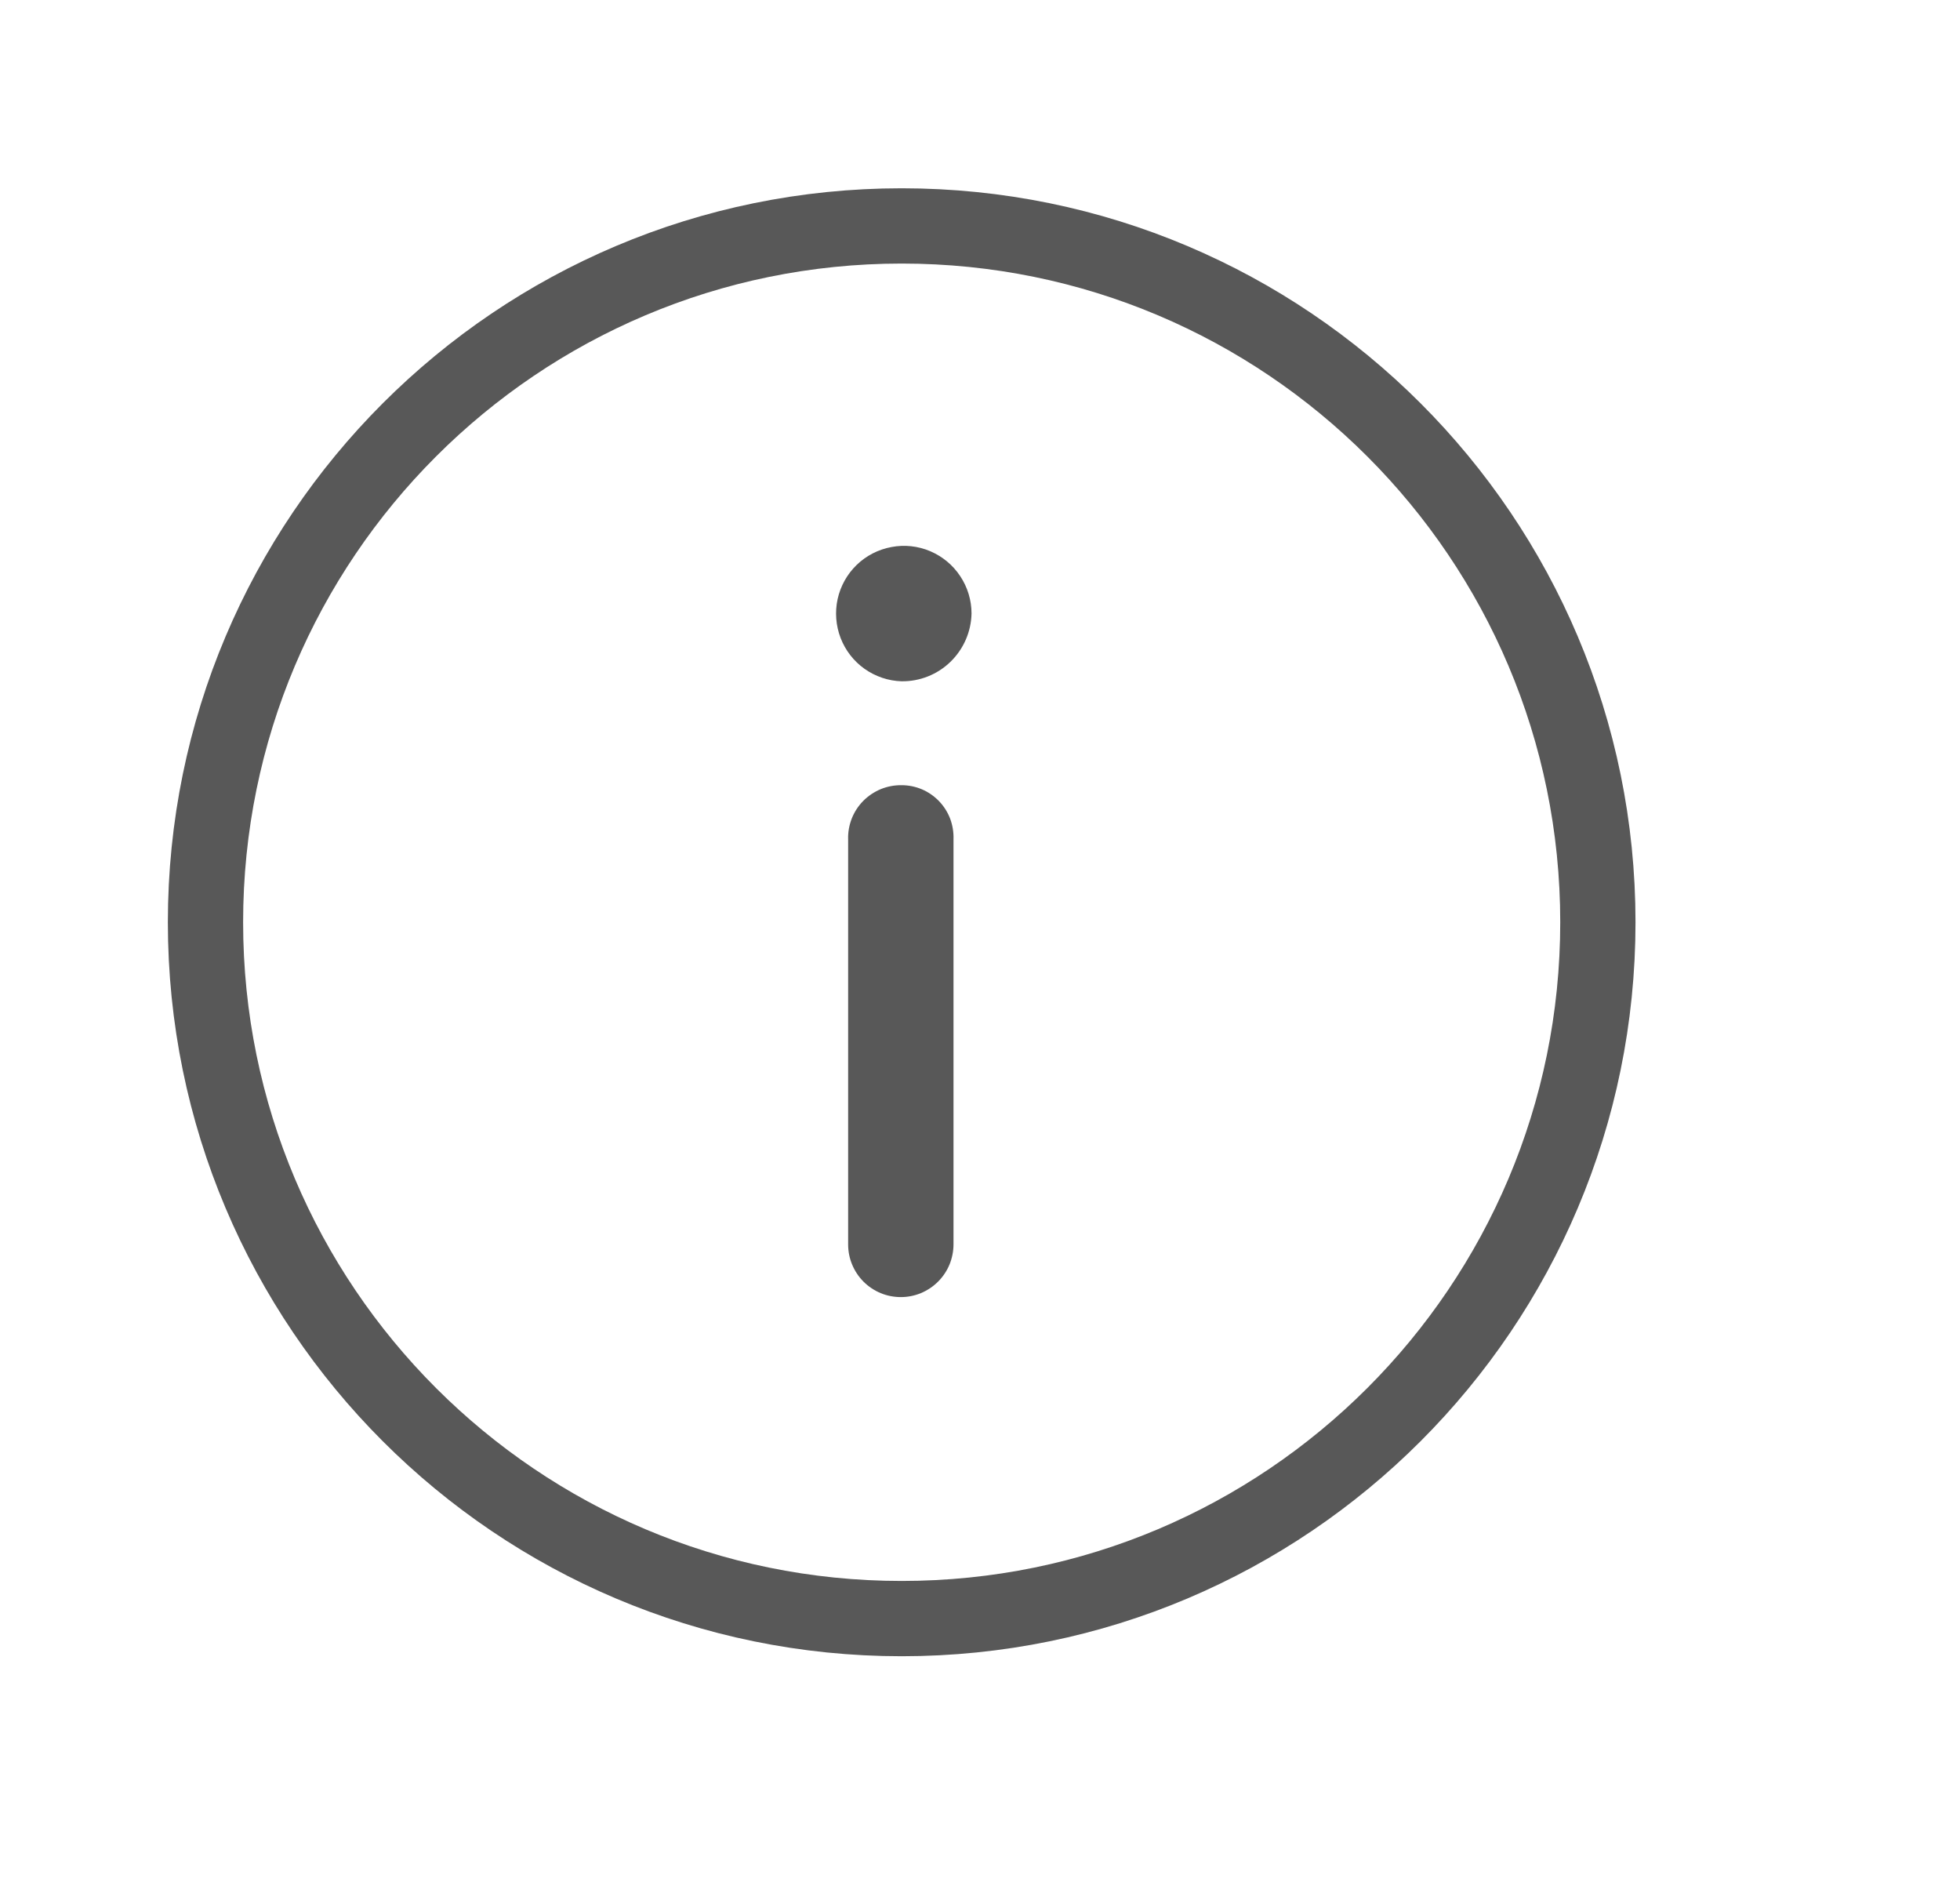 <svg width="25" height="24" viewBox="0 0 25 24" fill="none" xmlns="http://www.w3.org/2000/svg">
<path d="M11.501 20.641C16.405 20.641 20.381 16.665 20.381 11.761C20.381 6.857 16.405 2.881 11.501 2.881C6.597 2.881 2.621 6.857 2.621 11.761C2.621 16.665 6.597 20.641 11.501 20.641Z" stroke="#585858" stroke-width="0.96" stroke-linecap="round" stroke-linejoin="round"/>
<path d="M12.392 7.824C12.387 8.057 12.29 8.278 12.123 8.44C11.956 8.602 11.732 8.691 11.499 8.688C11.33 8.683 11.166 8.627 11.027 8.529C10.889 8.431 10.783 8.294 10.722 8.136C10.661 7.977 10.648 7.805 10.684 7.639C10.721 7.473 10.805 7.322 10.927 7.204C11.049 7.086 11.203 7.007 11.37 6.976C11.537 6.944 11.709 6.963 11.865 7.029C12.021 7.096 12.155 7.206 12.248 7.348C12.342 7.489 12.392 7.655 12.392 7.824ZM10.818 15.869V10.704C10.815 10.614 10.831 10.524 10.864 10.439C10.897 10.355 10.947 10.278 11.011 10.213C11.075 10.149 11.151 10.098 11.235 10.063C11.319 10.029 11.409 10.012 11.499 10.013C11.589 10.013 11.677 10.031 11.76 10.066C11.842 10.101 11.916 10.153 11.978 10.217C12.04 10.282 12.088 10.358 12.12 10.442C12.151 10.526 12.165 10.615 12.162 10.704V15.869C12.162 15.957 12.144 16.045 12.111 16.126C12.077 16.208 12.027 16.282 11.965 16.344C11.902 16.407 11.828 16.456 11.747 16.49C11.665 16.524 11.578 16.541 11.49 16.541C11.402 16.541 11.314 16.524 11.232 16.49C11.151 16.456 11.077 16.407 11.014 16.344C10.952 16.282 10.903 16.208 10.869 16.126C10.835 16.045 10.818 15.957 10.818 15.869Z" fill="#585858"/>
</svg>

